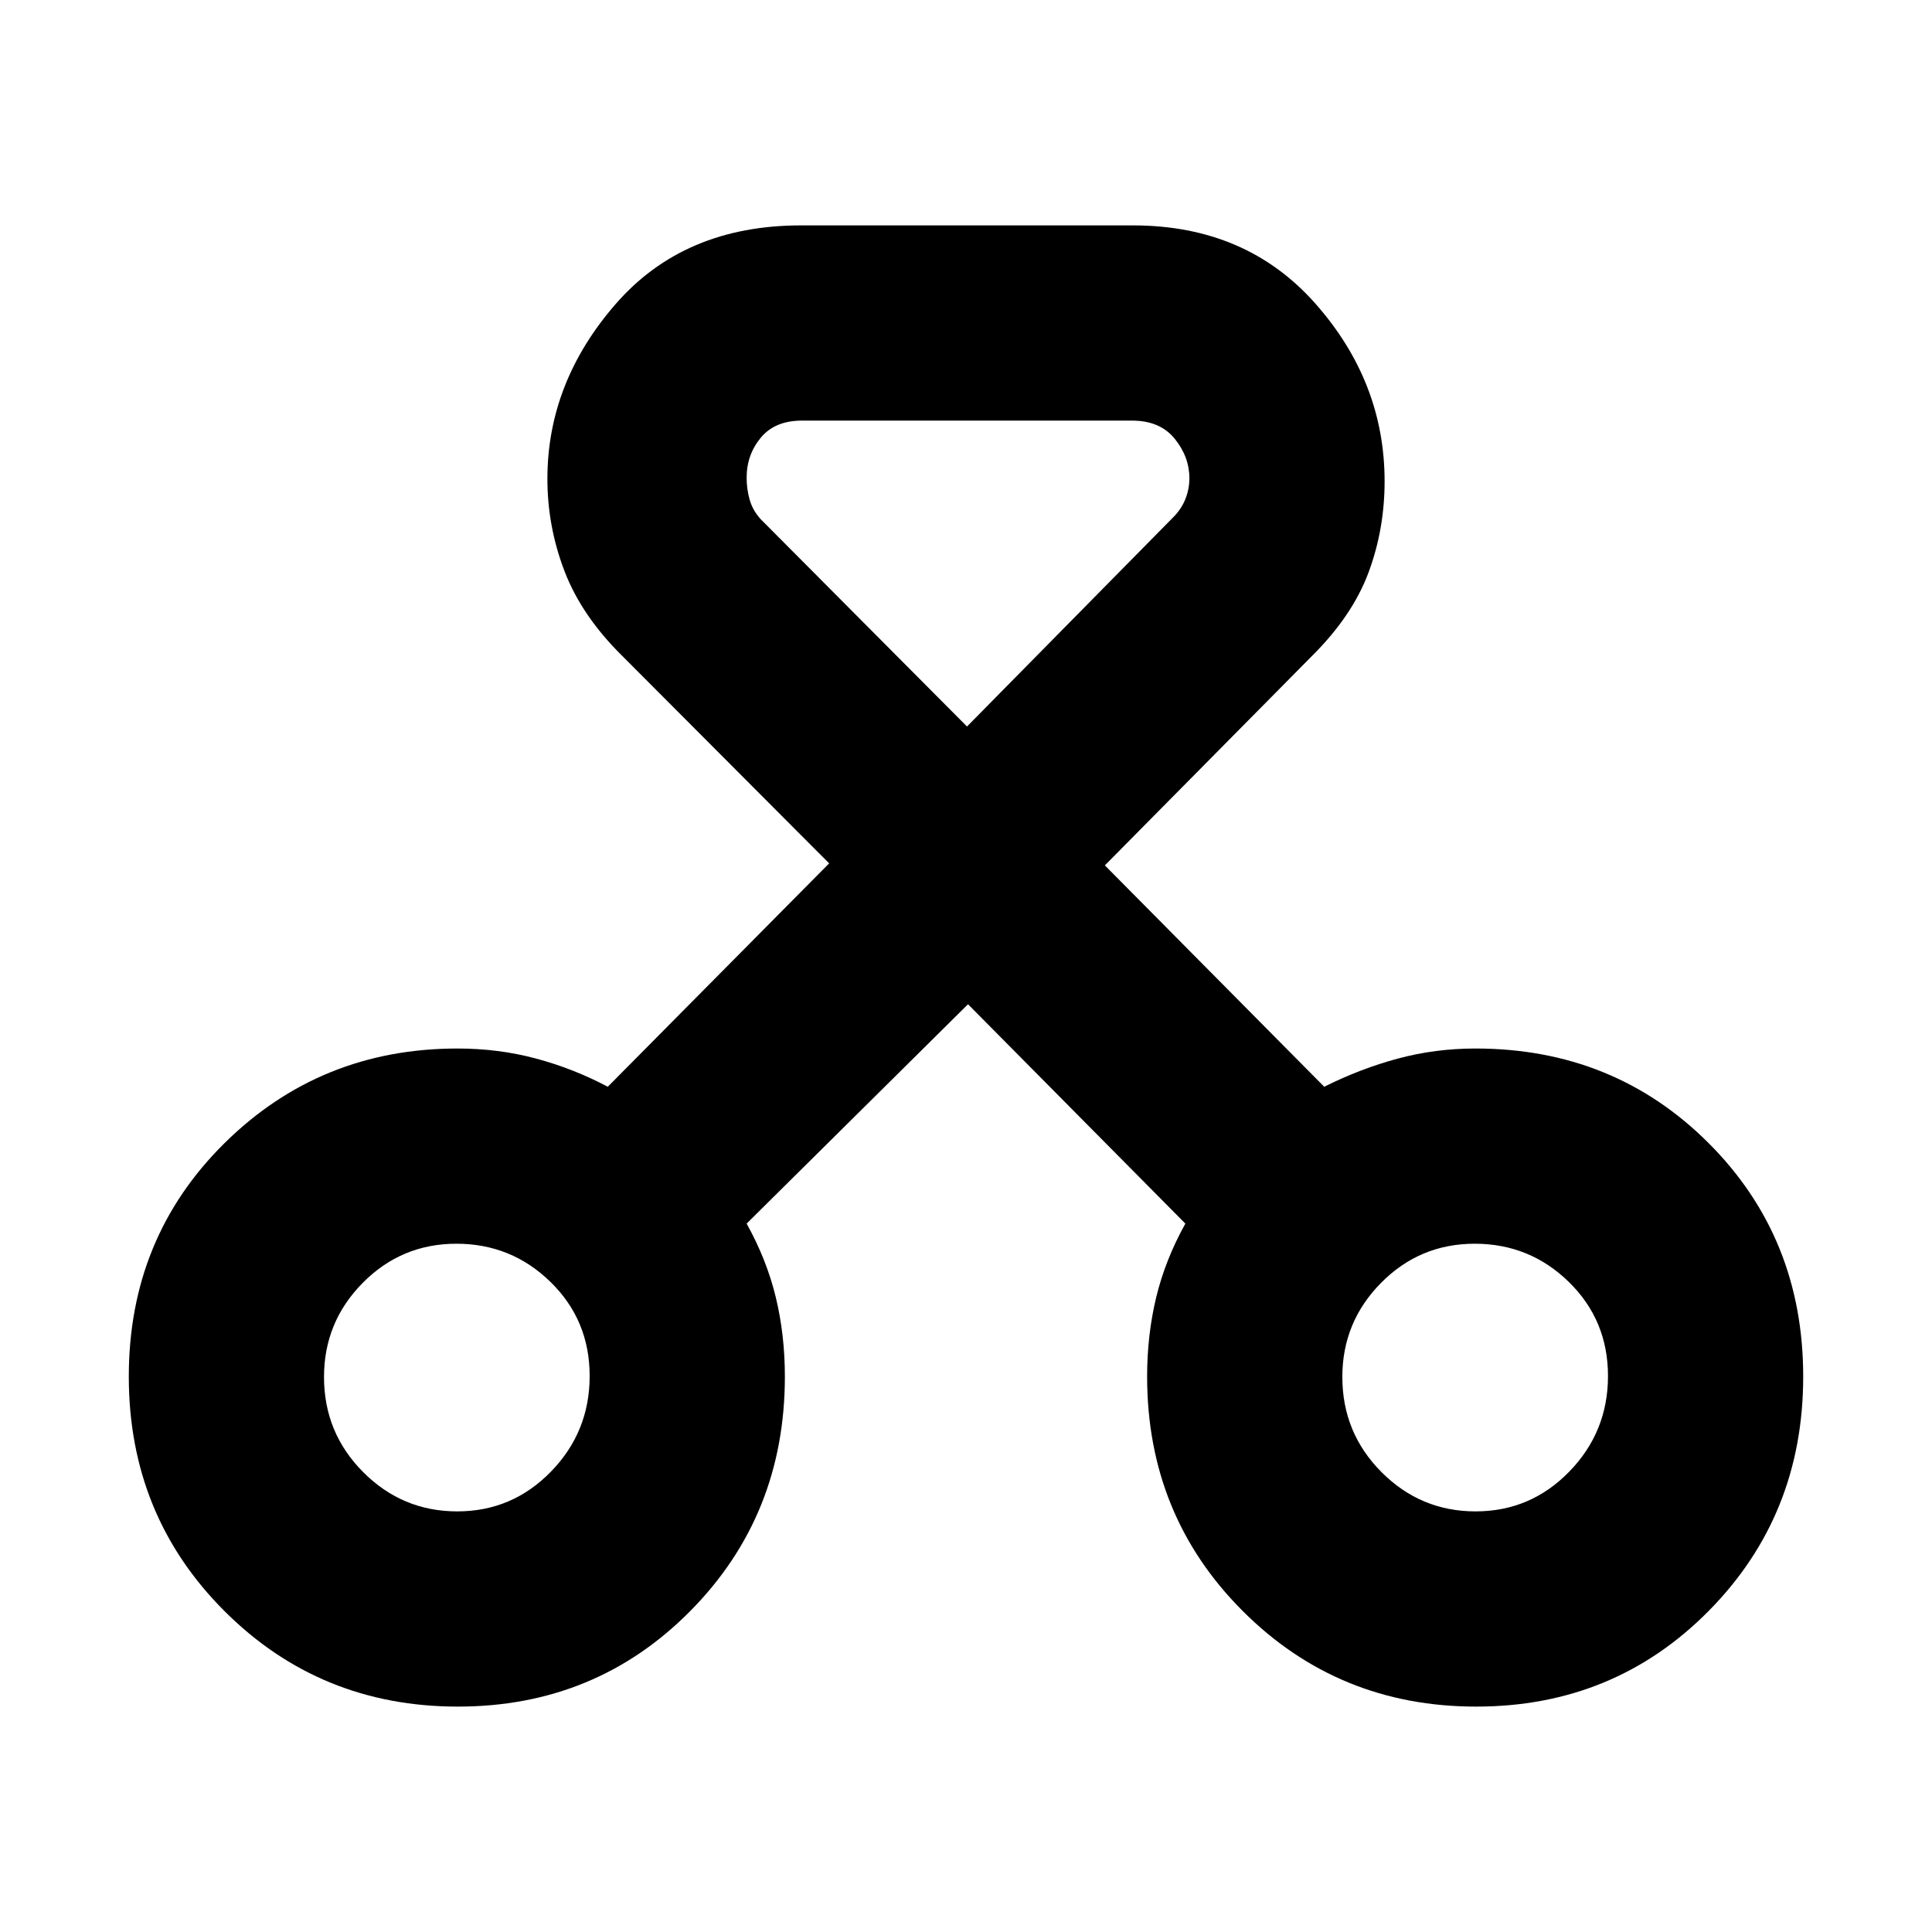 <svg xmlns="http://www.w3.org/2000/svg" height="20" viewBox="0 -960 960 960" width="20"><path d="M227.5-112q-68.5 0-116-47.5T64-276q0-69 47.58-116t115.75-47q20.46 0 39.07 5 18.6 5 35.6 14l110-111-102.85-103.12Q289-654 280.5-676.2q-8.5-22.19-8.5-45.84Q272-770 305.98-809q33.97-39 92.02-39h165q56.25 0 90.63 38.88Q688-770.24 688-720.85q0 23.85-8 45.35t-28.15 41.52L549-530l109 110q18-9 36.59-14 18.6-5 38.55-5Q802-439 849-392t47 116q0 69-47 116.5T733.5-112q-68.5 0-116-47.5T570-276q0-20.69 4.5-39.34Q579-334 589-352L481-461 371-352q10 18 14.5 36.66Q390-296.69 390-276q0 69-47 116.5T227.5-112Zm-.29-97q27.31 0 46.55-19.76Q293-248.51 293-276.26 293-304 273.55-323q-19.45-19-46.76-19t-46.55 19.45Q161-303.1 161-275.79q0 27.73 19.45 47.26Q199.9-209 227.21-209Zm506 0q27.32 0 46.55-19.76Q799-248.51 799-276.26 799-304 779.55-323q-19.45-19-46.76-19-27.32 0-46.55 19.45Q667-303.1 667-275.79q0 27.73 19.45 47.26Q705.9-209 733.21-209ZM398.45-751q-13.4 0-20.43 8.5Q371-734 371-722.67q0 5.67 1.5 10.97 1.5 5.3 5.5 9.7l102.5 103L583-703q4-4 6-9t2-10.33q0-10.67-7.3-19.67-7.3-9-21.15-9h-164.1ZM227-276Zm506 0Z"/></svg>